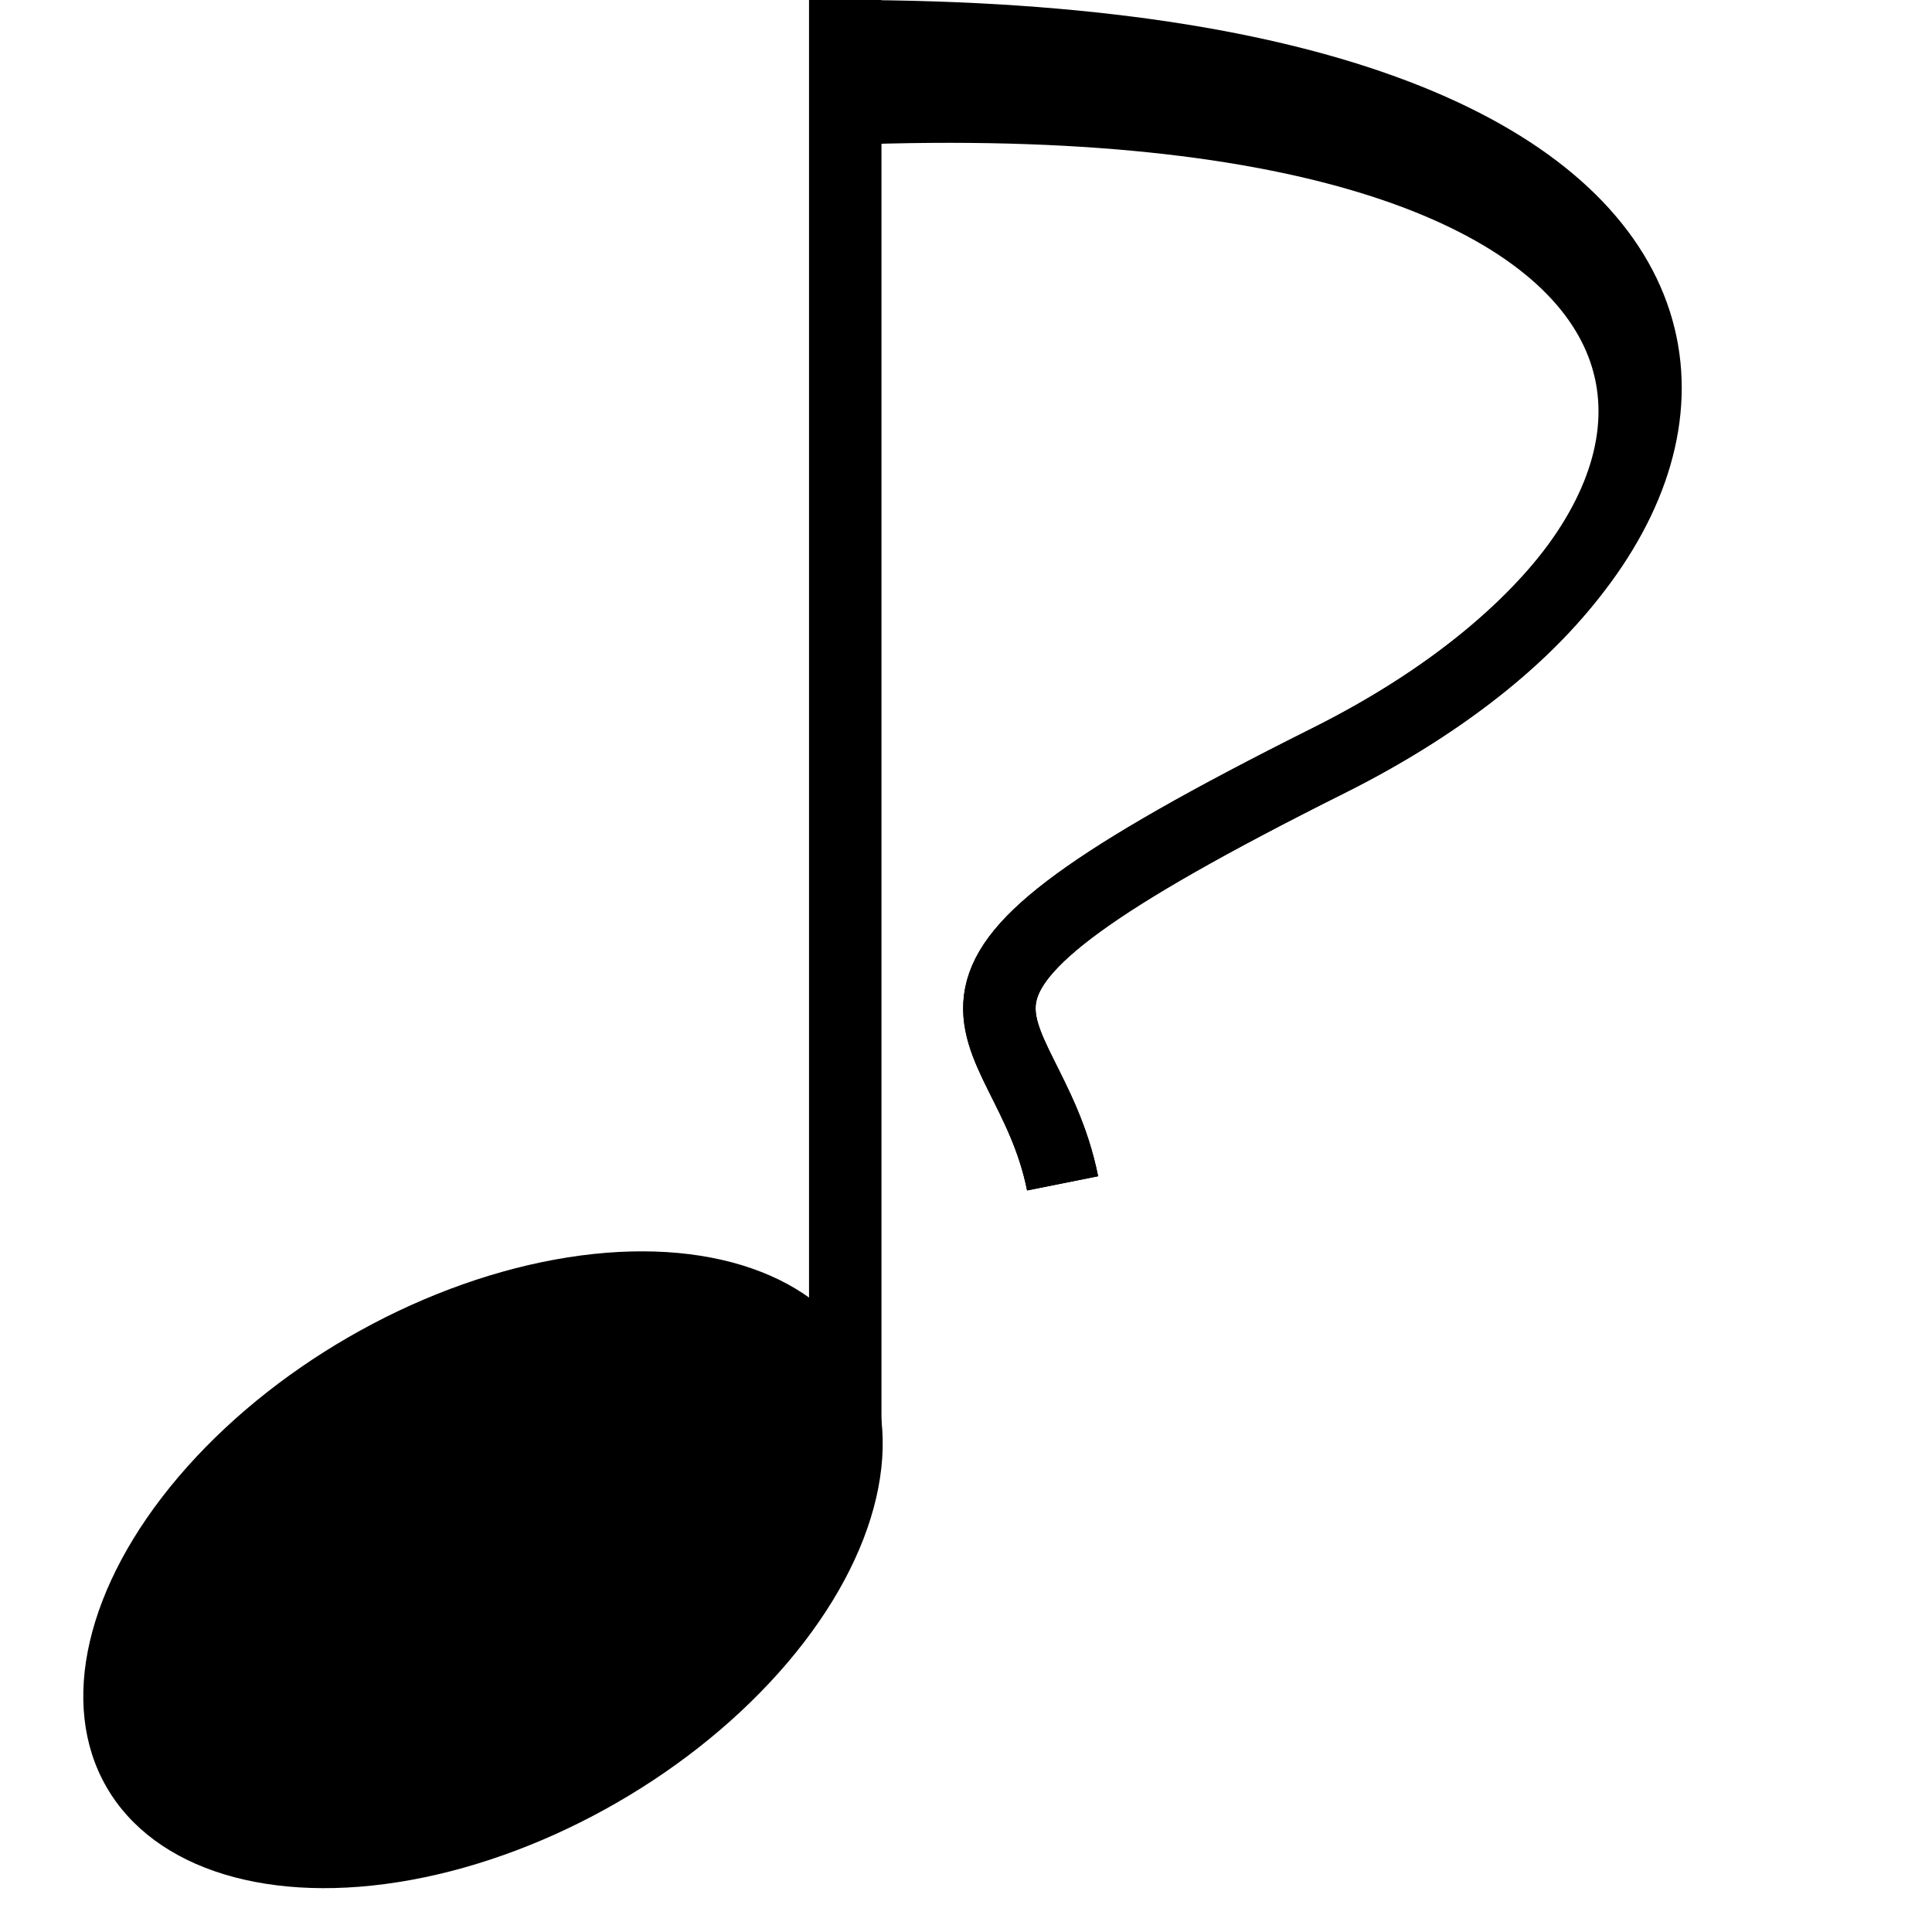 <svg
    version='1.1'
    baseProfile='full'
    viewBox='0 0 160 160'
    xmlns="http://www.w3.org/2000/svg">
  <ellipse cx='40' cy='130' rx='36' ry='22.25' transform="rotate(150, 40, 130)"/>
  <line x1='70' y1='0' x2='70' y2='120' style='stroke:rgb(0,0,0); stroke-width:6;'/>
  <path d='M70,3 C150,3 150,43 110,63 S85,83 88,98' fill='rgba(0,0,0,0)' style='stroke:rgb(0,0,0); stroke-width:6;'/>
  <path d='M70,9 C147,6 150,43 110,63 S85,83 88,98' fill='rgba(0,0,0,0)' style='stroke:rgb(0,0,0); stroke-width:6;'/>
</svg>
